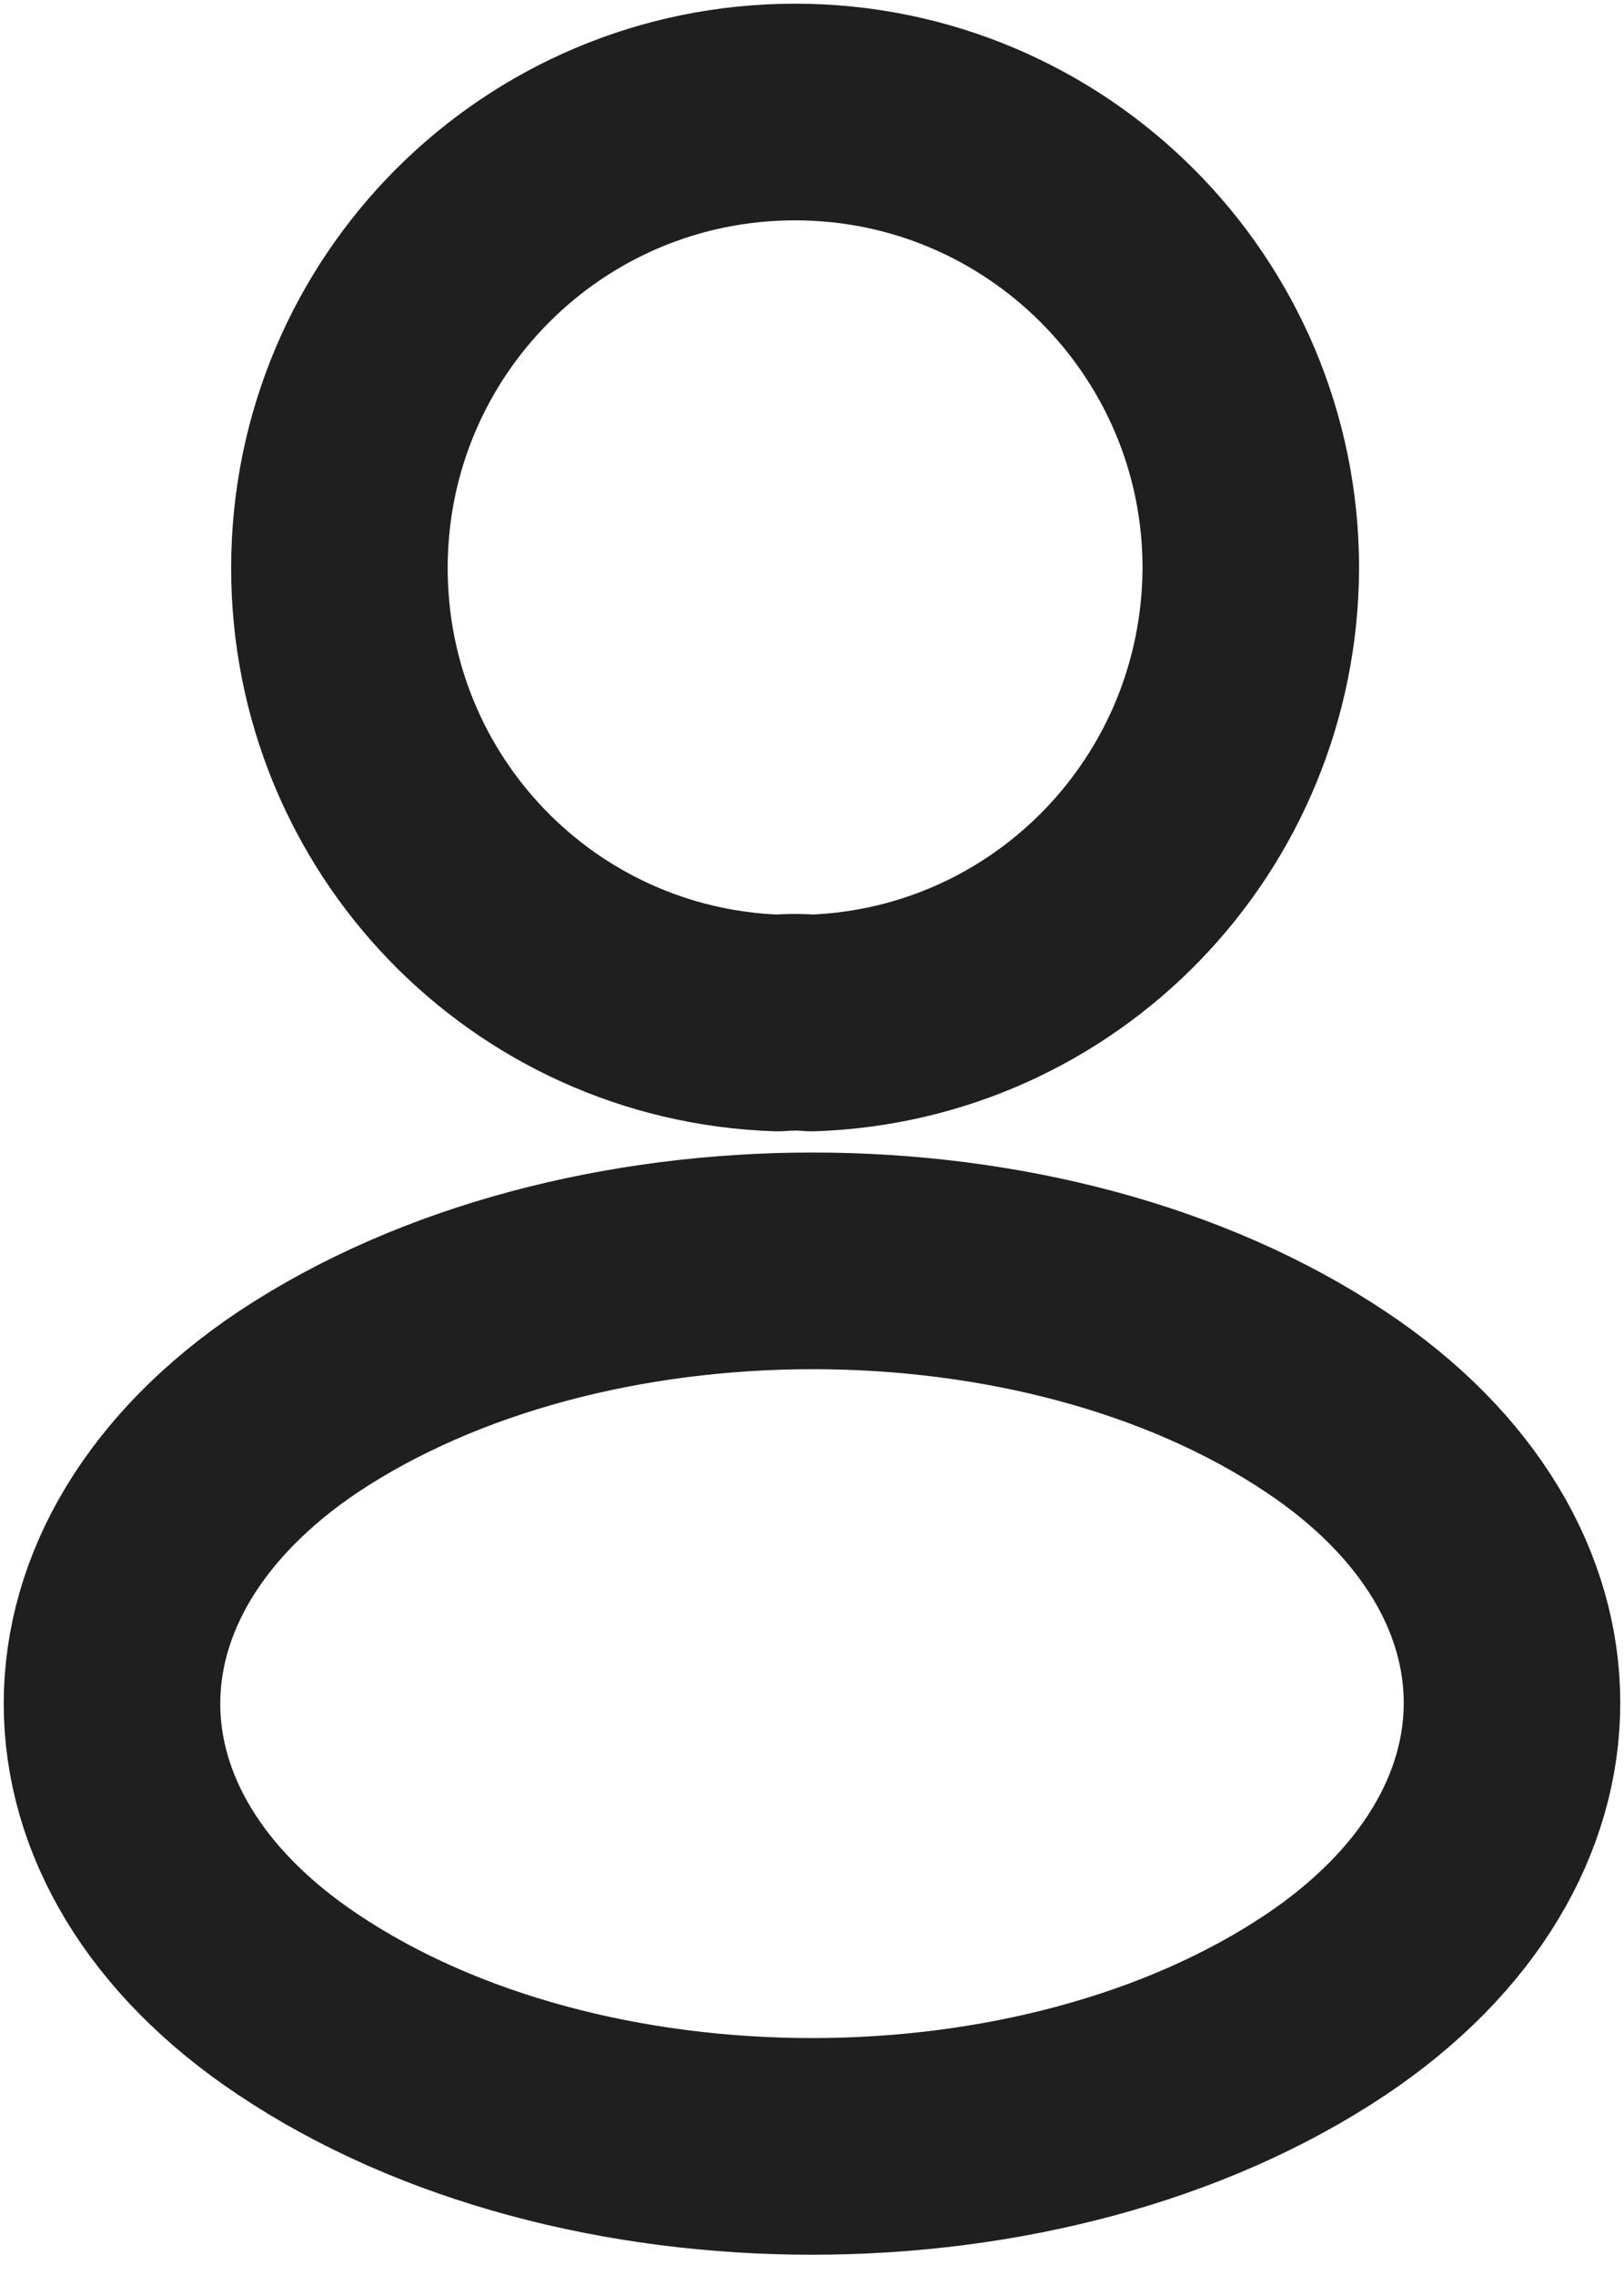<svg width="15" height="21" viewBox="0 0 15 21" fill="none" xmlns="http://www.w3.org/2000/svg">
<path d="M7.496 9.443C7.401 9.434 7.287 9.434 7.183 9.443C4.927 9.367 3.135 7.519 3.135 5.243C3.135 2.921 5.012 1.034 7.344 1.034C9.667 1.034 11.553 2.921 11.553 5.243C11.544 7.519 9.752 9.367 7.496 9.443Z" stroke="#1F1F1F" stroke-width="2" stroke-linecap="round" stroke-linejoin="round"/>
<path d="M2.755 12.94C0.461 14.476 0.461 16.979 2.755 18.505C5.362 20.249 9.637 20.249 12.245 18.505C14.539 16.969 14.539 14.466 12.245 12.94C9.647 11.205 5.371 11.205 2.755 12.94Z" stroke="#1F1F1F" stroke-width="2" stroke-linecap="round" stroke-linejoin="round"/>
</svg>
